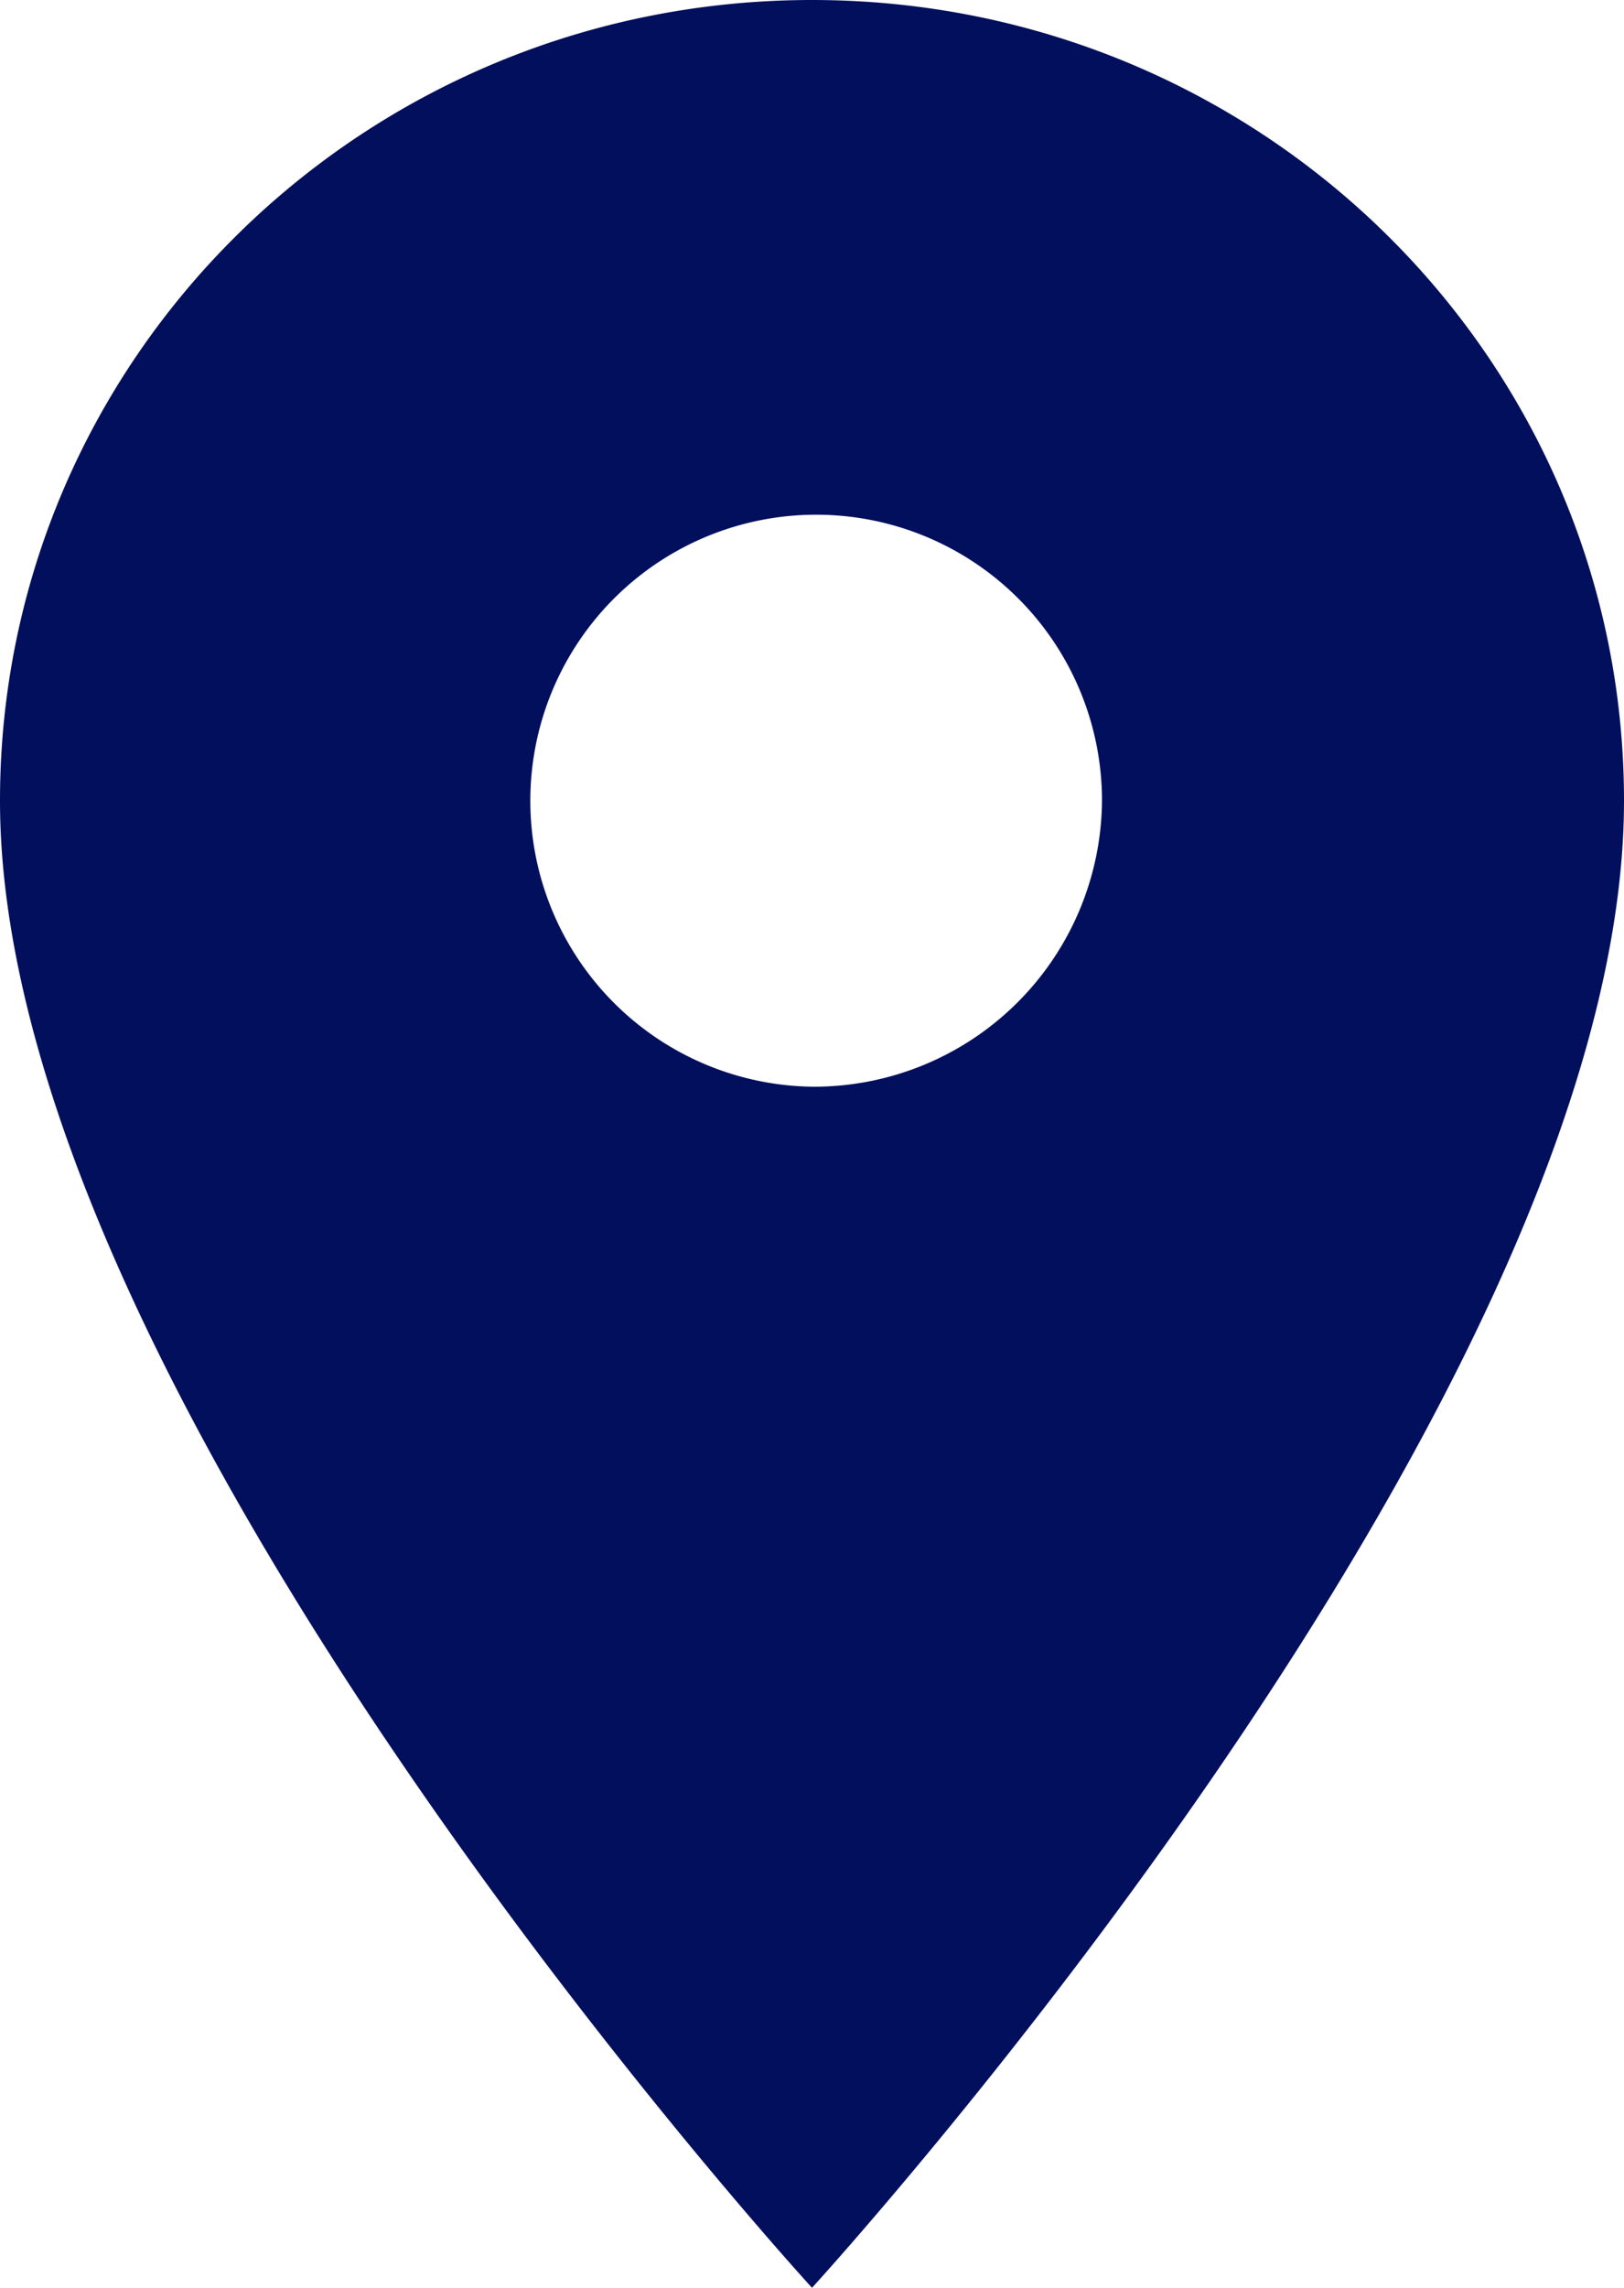 <svg xmlns="http://www.w3.org/2000/svg" width="111.314" height="156.716" viewBox="0 0 111.314 156.716">
  <path id="ic_place_24px" d="M60.657,2C29.887,2,5,26.526,5,56.851,5,97.989,60.657,158.716,60.657,158.716s55.657-60.728,55.657-101.866C116.314,26.526,91.427,2,60.657,2Zm0,74.44a19.592,19.592,0,1,1,19.877-19.59A19.742,19.742,0,0,1,60.657,76.44Z" transform="translate(-5 -2)" fill="#020f5d"/>
</svg>
